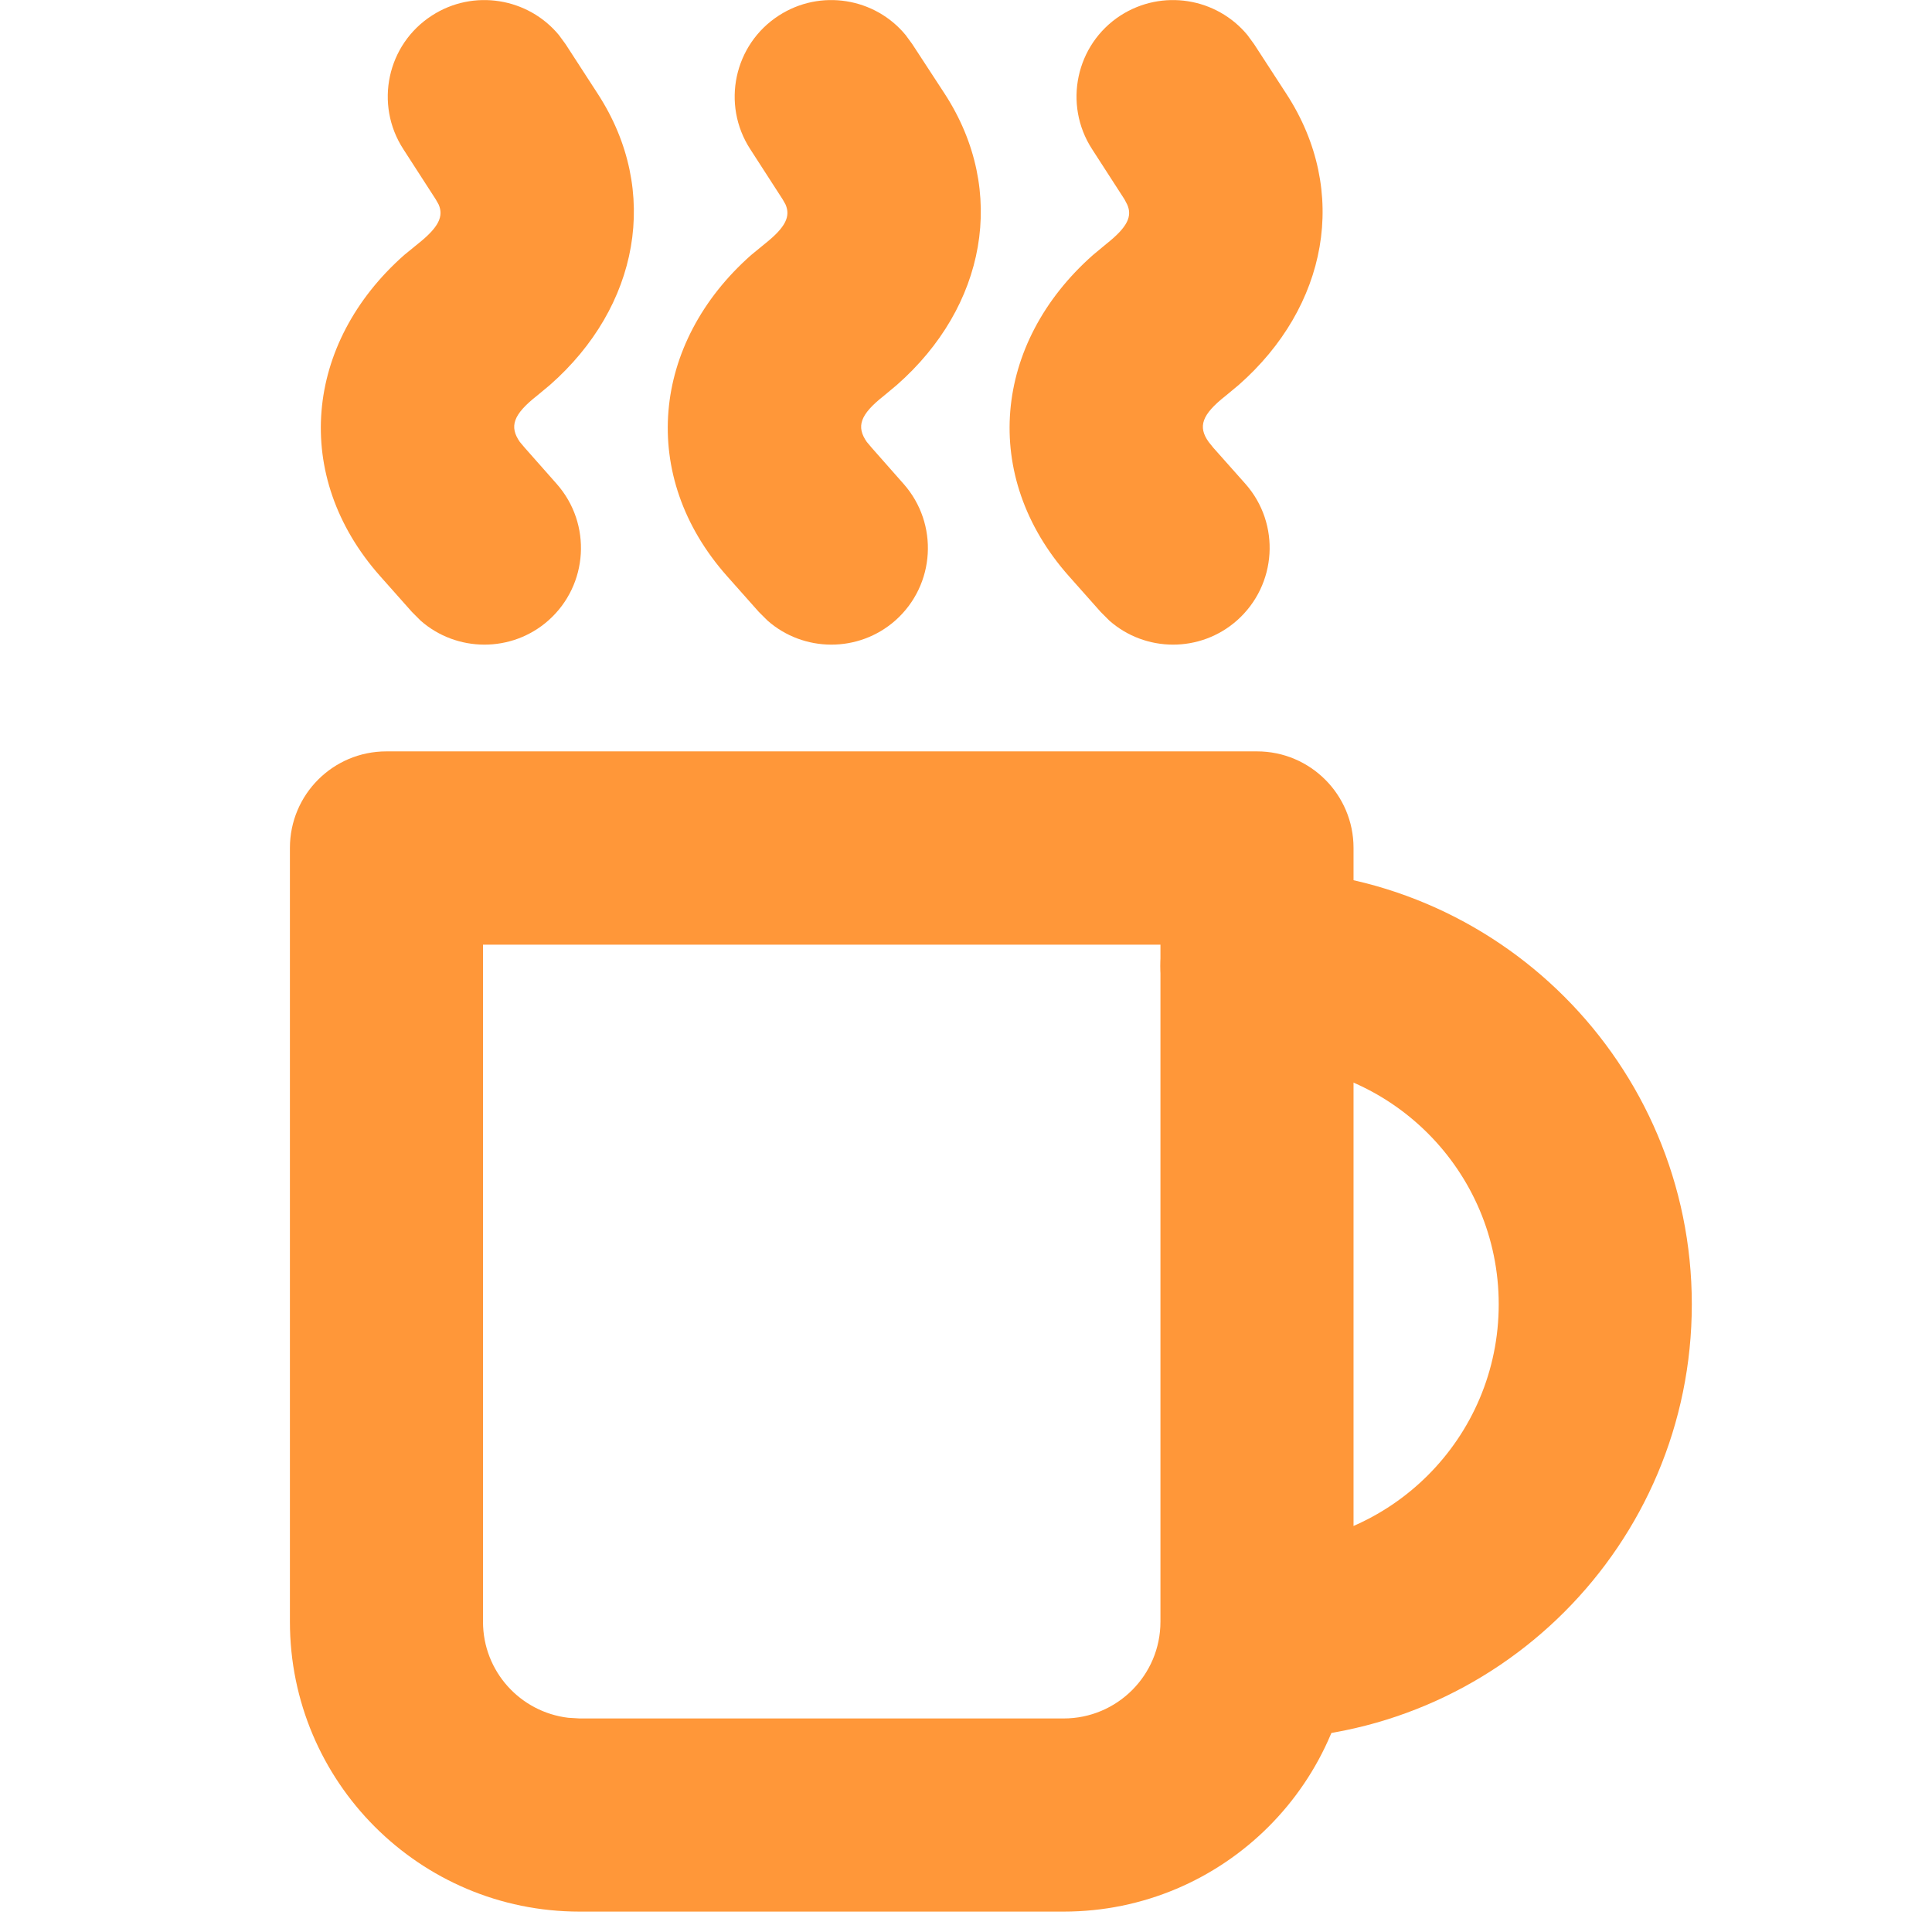 <?xml version="1.0" encoding="UTF-8"?>
<svg xmlns="http://www.w3.org/2000/svg" xmlns:xlink="http://www.w3.org/1999/xlink" width="34" height="34" viewBox="0 0 34 34">
<defs>
<clipPath id="clip-0">
<path clip-rule="nonzero" d="M 11 0 L 18 0 L 18 12 L 11 12 Z M 11 0 "/>
</clipPath>
<clipPath id="clip-1">
<path clip-rule="nonzero" d="M 13.707 0.273 C 14.438 -0.199 15.398 -0.039 15.938 0.617 L 16.055 0.777 L 16.629 1.656 C 17.738 3.371 17.344 5.402 15.785 6.773 L 15.555 6.965 C 15.133 7.297 15.066 7.508 15.254 7.777 L 15.34 7.879 L 15.902 8.516 C 16.523 9.219 16.461 10.293 15.758 10.918 C 15.109 11.492 14.141 11.48 13.508 10.922 L 13.355 10.77 L 12.793 10.137 C 11.234 8.379 11.465 6.039 13.219 4.488 L 13.457 4.293 C 13.832 3.996 13.914 3.805 13.824 3.598 L 13.773 3.508 L 13.203 2.625 C 12.691 1.836 12.918 0.781 13.707 0.273 Z M 13.707 0.273 "/>
</clipPath>
<clipPath id="clip-2">
<path clip-rule="nonzero" d="M 17 0 L 24 0 L 24 12 L 17 12 Z M 17 0 "/>
</clipPath>
<clipPath id="clip-3">
<path clip-rule="nonzero" d="M 19.719 0.273 C 20.453 -0.199 21.41 -0.039 21.953 0.617 L 22.07 0.777 L 22.641 1.656 C 23.754 3.371 23.359 5.402 21.801 6.773 L 21.57 6.965 C 21.148 7.297 21.078 7.508 21.27 7.777 L 21.352 7.879 L 21.918 8.516 C 22.539 9.219 22.473 10.293 21.77 10.918 C 21.121 11.492 20.156 11.48 19.523 10.922 L 19.371 10.77 L 18.809 10.137 C 17.25 8.379 17.48 6.039 19.234 4.488 L 19.469 4.293 C 19.844 3.996 19.93 3.805 19.836 3.598 L 19.789 3.508 L 19.219 2.625 C 18.707 1.836 18.934 0.781 19.719 0.273 Z M 19.719 0.273 "/>
</clipPath>
<clipPath id="clip-4">
<path clip-rule="nonzero" d="M 5 0 L 12 0 L 12 12 L 5 12 Z M 5 0 "/>
</clipPath>
<clipPath id="clip-5">
<path clip-rule="nonzero" d="M 7.602 0.273 C 8.332 -0.199 9.293 -0.039 9.836 0.617 L 9.953 0.777 L 10.523 1.656 C 11.633 3.371 11.238 5.402 9.68 6.773 L 9.449 6.965 C 9.027 7.297 8.961 7.508 9.148 7.777 L 9.234 7.879 L 9.797 8.516 C 10.418 9.219 10.355 10.293 9.652 10.918 C 9.004 11.492 8.035 11.48 7.402 10.922 L 7.25 10.77 L 6.688 10.137 C 5.129 8.379 5.359 6.039 7.113 4.488 L 7.352 4.293 C 7.727 3.996 7.809 3.805 7.719 3.598 L 7.668 3.508 L 7.098 2.625 C 6.586 1.836 6.812 0.781 7.602 0.273 Z M 7.602 0.273 "/>
</clipPath>
<clipPath id="clip-6">
<path clip-rule="nonzero" d="M 5 13 L 24 13 L 24 34 L 5 34 Z M 5 13 "/>
</clipPath>
<clipPath id="clip-7">
<path clip-rule="nonzero" d="M 22.121 13.223 L 6.801 13.223 C 5.859 13.223 5.102 13.984 5.102 14.922 L 5.102 28.539 C 5.102 31.355 7.383 33.641 10.199 33.641 L 18.719 33.641 C 21.535 33.641 23.82 31.355 23.82 28.539 L 23.82 14.922 C 23.82 13.984 23.059 13.223 22.121 13.223 Z M 8.5 16.625 L 20.422 16.625 L 20.422 28.539 C 20.422 29.48 19.66 30.242 18.719 30.242 L 10.199 30.242 L 10 30.23 C 9.156 30.129 8.5 29.414 8.5 28.539 Z M 8.5 16.625 "/>
</clipPath>
<clipPath id="clip-8">
<path clip-rule="nonzero" d="M 20 15 L 30 15 L 30 31 L 20 31 Z M 20 15 "/>
</clipPath>
<clipPath id="clip-9">
<path clip-rule="nonzero" d="M 22.121 15.301 C 26.348 15.301 29.773 18.727 29.773 22.953 C 29.773 27.18 26.348 30.609 22.121 30.609 C 21.18 30.609 20.422 29.848 20.422 28.91 C 20.422 27.969 21.18 27.207 22.121 27.207 C 24.469 27.207 26.375 25.305 26.375 22.953 C 26.375 20.605 24.469 18.699 22.121 18.699 C 21.18 18.699 20.422 17.938 20.422 17 C 20.422 16.062 21.18 15.301 22.121 15.301 Z M 22.121 15.301 "/>
</clipPath>
</defs>
<g clip-path="url(#clip-0)">
<g clip-path="url(#clip-1)">
<path fill-rule="nonzero" fill="rgb(100%, 59.2%, 22.3%)" fill-opacity="1" d="M 10.234 -1 L 18.738 -1 L 18.738 12.492 L 10.234 12.492 Z M 10.234 -1 "/>
</g>
</g>
<g clip-path="url(#clip-2)">
<g clip-path="url(#clip-3)">
<path fill-rule="nonzero" fill="rgb(100%, 59.2%, 22.3%)" fill-opacity="1" d="M 16.25 -1 L 24.754 -1 L 24.754 12.492 L 16.25 12.492 Z M 16.25 -1 "/>
</g>
</g>
<g clip-path="url(#clip-4)">
<g clip-path="url(#clip-5)">
<path fill-rule="nonzero" fill="rgb(100%, 59.2%, 22.3%)" fill-opacity="1" d="M 4.129 -1 L 12.633 -1 L 12.633 12.492 L 4.129 12.492 Z M 4.129 -1 "/>
</g>
</g>
<g clip-path="url(#clip-6)">
<g clip-path="url(#clip-7)">
<path fill-rule="nonzero" fill="rgb(100%, 59.2%, 22.3%)" fill-opacity="1" d="M 4.102 12.223 L 24.82 12.223 L 24.82 34.641 L 4.102 34.641 Z M 4.102 12.223 "/>
</g>
</g>
<g clip-path="url(#clip-8)">
<g clip-path="url(#clip-9)">
<path fill-rule="nonzero" fill="rgb(100%, 59.2%, 22.3%)" fill-opacity="1" d="M 19.422 14.301 L 30.773 14.301 L 30.773 31.609 L 19.422 31.609 Z M 19.422 14.301 "/>
</g>
</g>
</svg>
